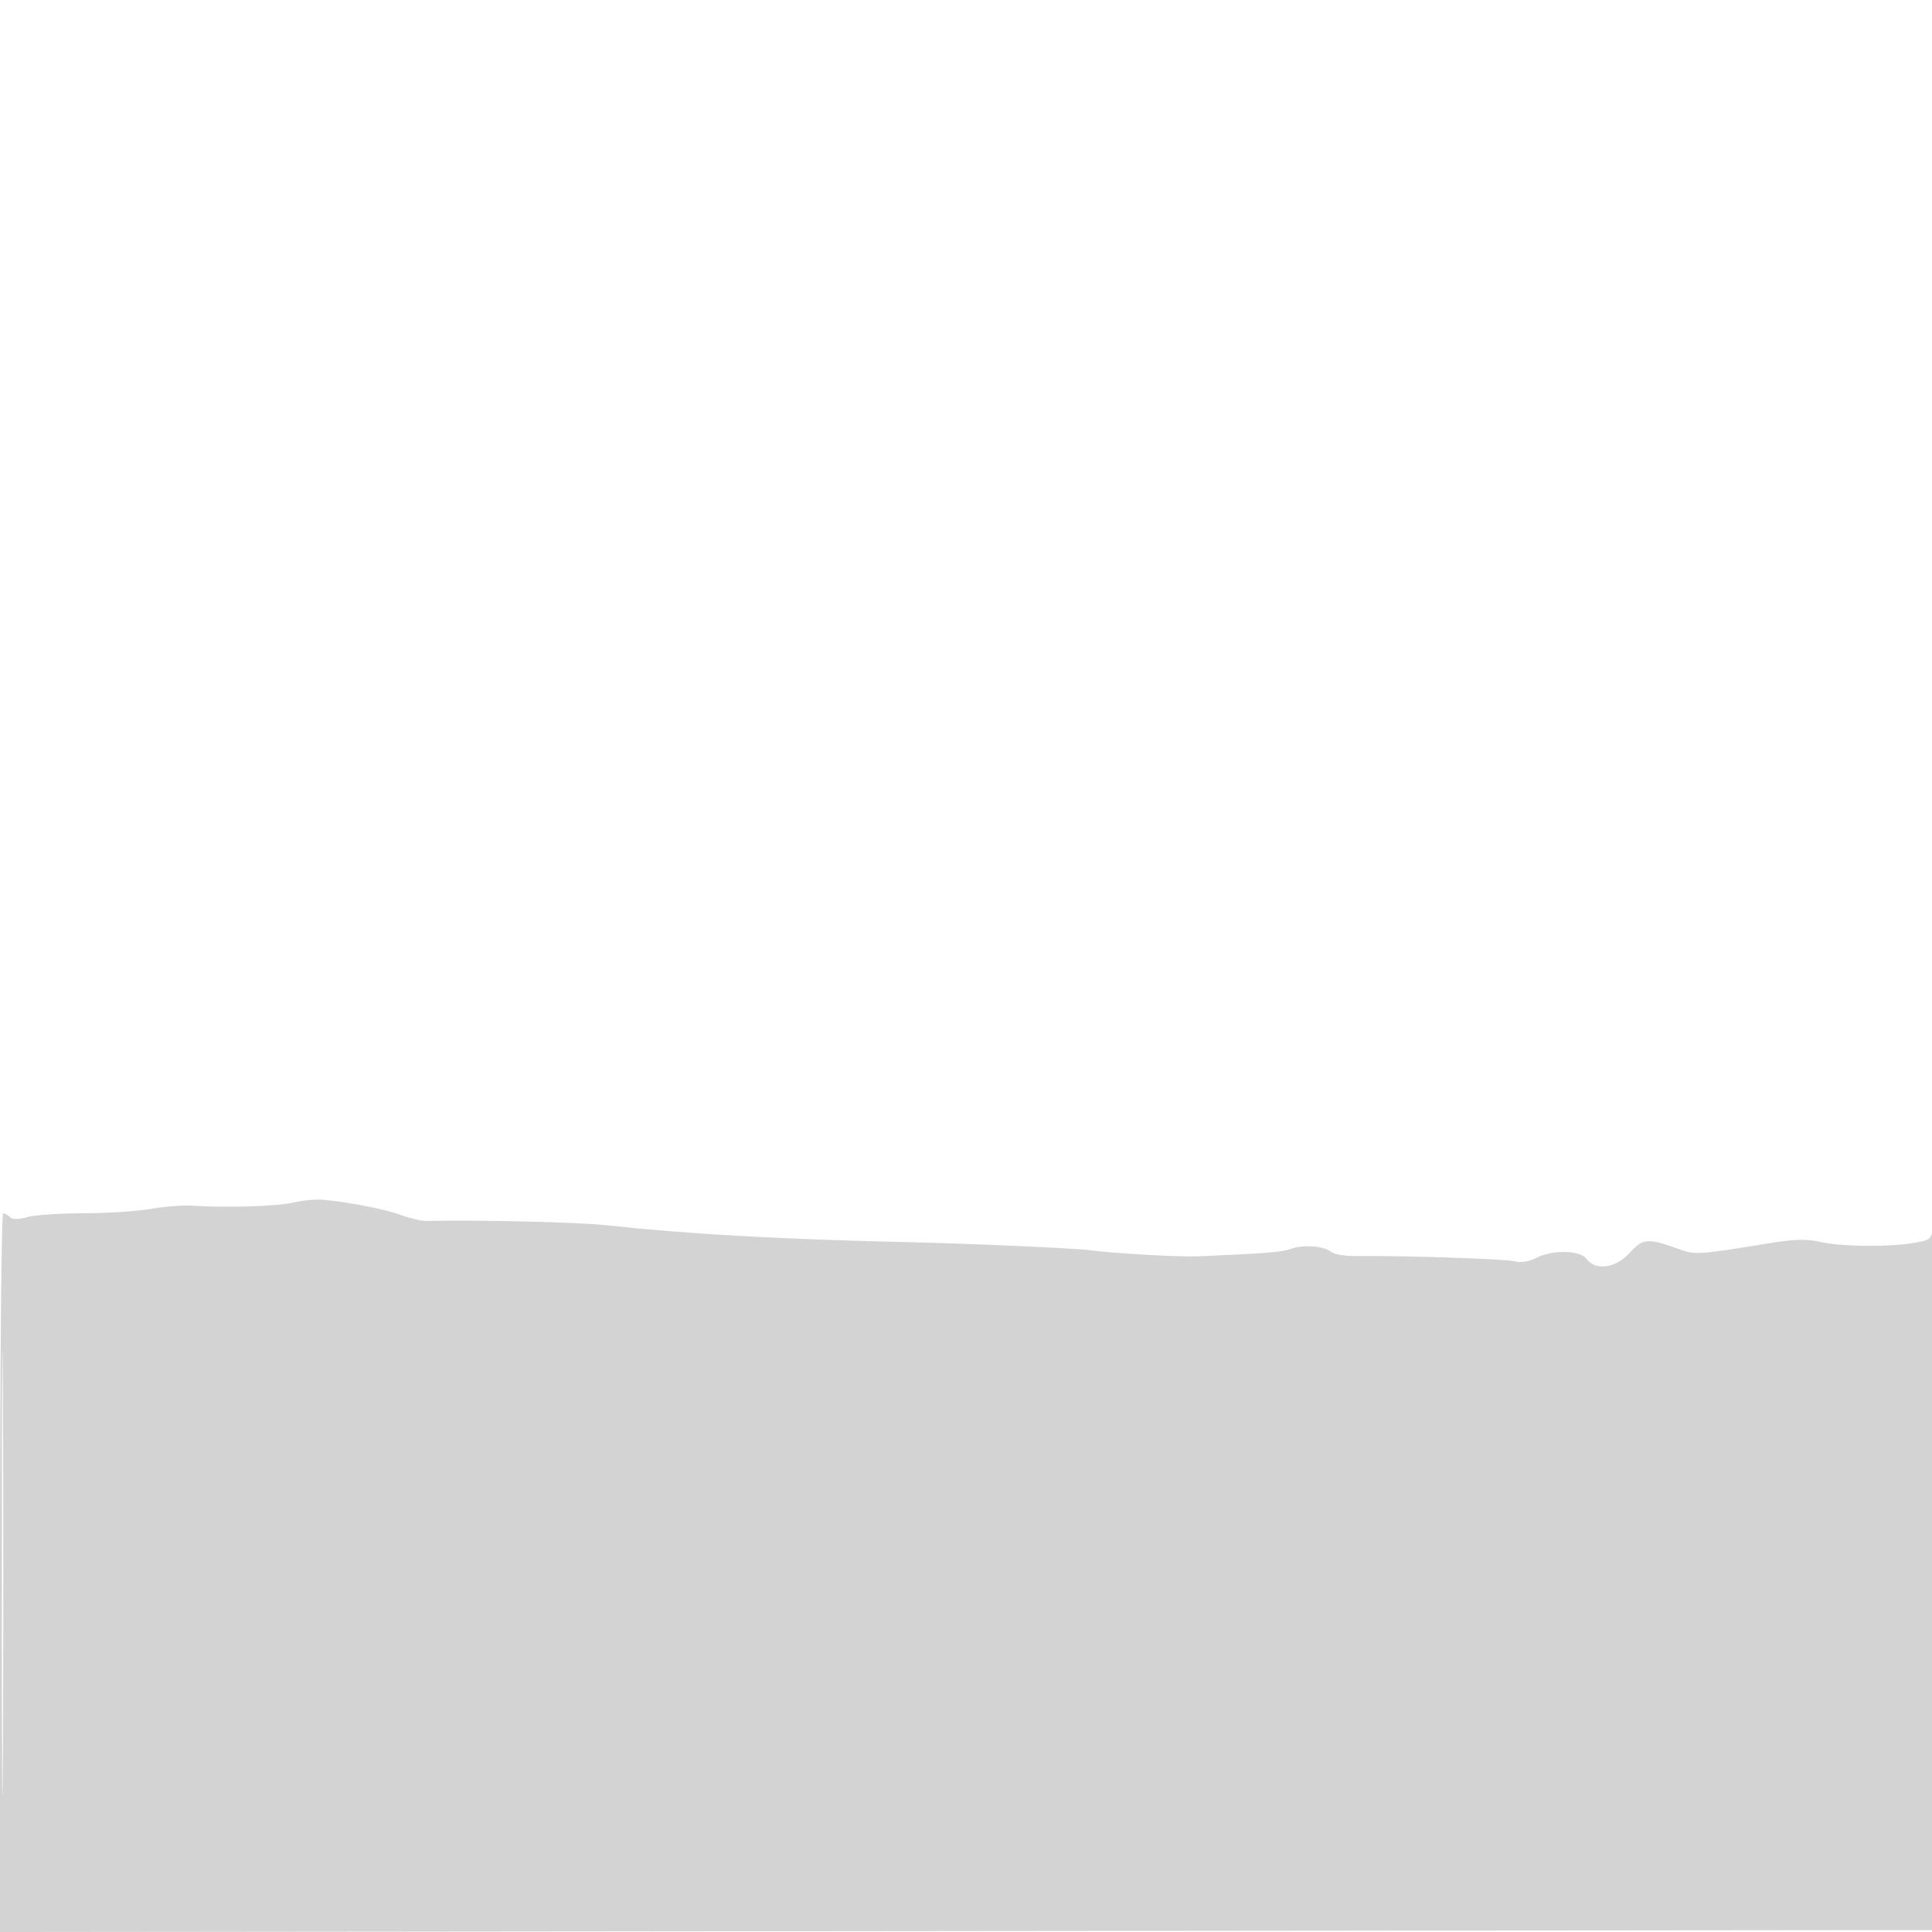 <svg xmlns="http://www.w3.org/2000/svg" width="500" height="500"><path d="M76 311.207c-4.205.999-17.368 1.4-26.5.808-2.2-.142-6.925.242-10.5.855s-11.453 1.118-17.507 1.122c-6.053.005-12.56.454-14.459.998-2.28.654-3.79.654-4.444 0-.544-.544-1.35-.99-1.79-.99-.44 0-.8 41.851-.8 93.002v93.002l250.25-.252 250.25-.252.078-93.5c.043-51.425-.094-91.611-.305-89.303-.378 4.145-.441 4.207-5.078 4.986-6.561 1.104-18.836.955-24.221-.292-3.38-.784-6.67-.698-13 .338-18.393 3.011-19.299 3.07-23.474 1.544-8.028-2.936-9.321-2.832-12.804 1.024-3.586 3.972-8.805 4.641-11.154 1.43-1.619-2.214-8.905-2.308-13.01-.167-1.84.959-3.93 1.288-5.5.864-2.276-.614-29.102-1.503-41.365-1.37-2.659.029-5.458-.465-6.22-1.098-1.823-1.513-7.305-1.896-10.447-.729-2.21.821-6.317 1.148-24 1.914-4.734.204-22.042-.78-28-1.593-3.745-.511-31.342-1.73-47-2.076-32.533-.718-57.378-2.114-78.5-4.411-7.14-.776-33.474-1.393-46.188-1.082-1.204.03-4.129-.655-6.5-1.521-4.097-1.495-12.155-3.097-19.812-3.936-1.925-.211-5.525.097-8 .685M.48 407c0 51.425.121 72.462.27 46.75.148-25.713.148-67.788 0-93.5C.601 334.537.48 355.575.48 407" fill="#d3d3d3" fill-rule="evenodd"/></svg>
